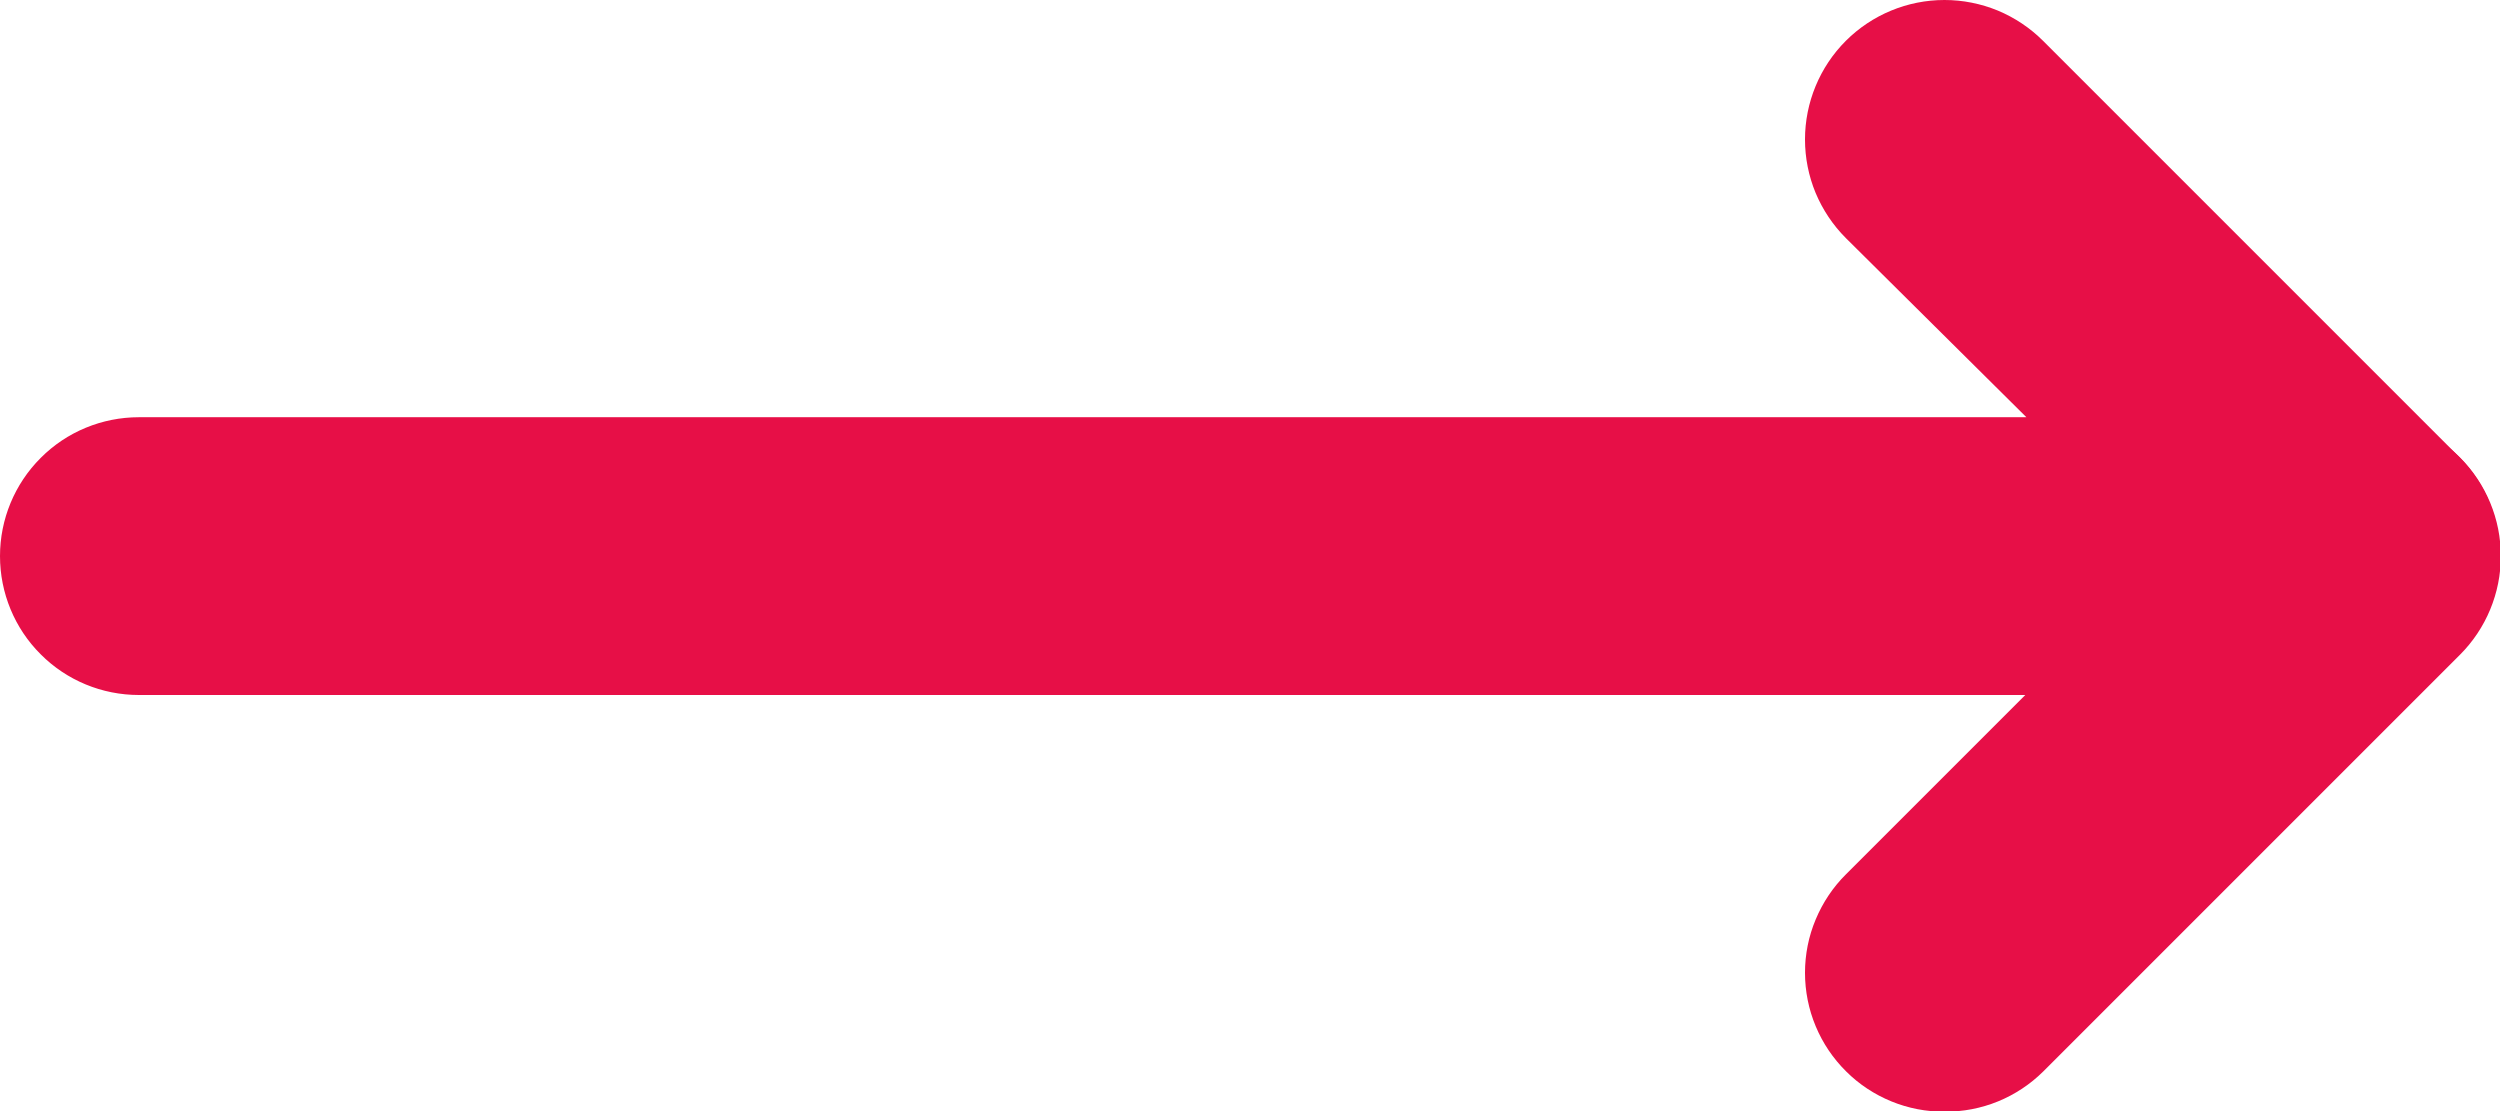 <svg width="18" height="8" viewBox="0 0 18 8" fill="none" xmlns="http://www.w3.org/2000/svg">
<path d="M17 5.004H1C0.735 5.004 0.48 4.899 0.293 4.711C0.105 4.524 0 4.269 0 4.004C0 3.739 0.105 3.485 0.293 3.297C0.48 3.109 0.735 3.004 1 3.004H14.59L13.29 1.714C13.197 1.621 13.123 1.51 13.072 1.388C13.022 1.267 12.996 1.136 12.996 1.004C12.996 0.738 13.102 0.482 13.29 0.294C13.478 0.106 13.734 0 14 0C14.132 0 14.262 0.026 14.384 0.076C14.506 0.127 14.617 0.201 14.71 0.294L17.71 3.294C17.849 3.435 17.943 3.613 17.98 3.807C18.017 4.001 17.997 4.202 17.92 4.384C17.845 4.567 17.718 4.723 17.554 4.833C17.39 4.944 17.197 5.003 17 5.004Z" fill="#E70F47"/>
<path d="M14.002 8.004C13.87 8.005 13.74 7.98 13.618 7.93C13.496 7.88 13.385 7.807 13.292 7.714C13.198 7.621 13.124 7.511 13.073 7.389C13.022 7.267 12.996 7.136 12.996 7.004C12.996 6.872 13.022 6.741 13.073 6.62C13.124 6.498 13.198 6.387 13.292 6.294L16.292 3.294C16.48 3.106 16.736 3 17.002 3C17.268 3 17.524 3.106 17.712 3.294C17.9 3.482 18.006 3.738 18.006 4.004C18.006 4.27 17.9 4.526 17.712 4.714L14.712 7.714C14.618 7.807 14.508 7.88 14.386 7.93C14.264 7.98 14.133 8.005 14.002 8.004Z" fill="#E70F47"/>
</svg>
